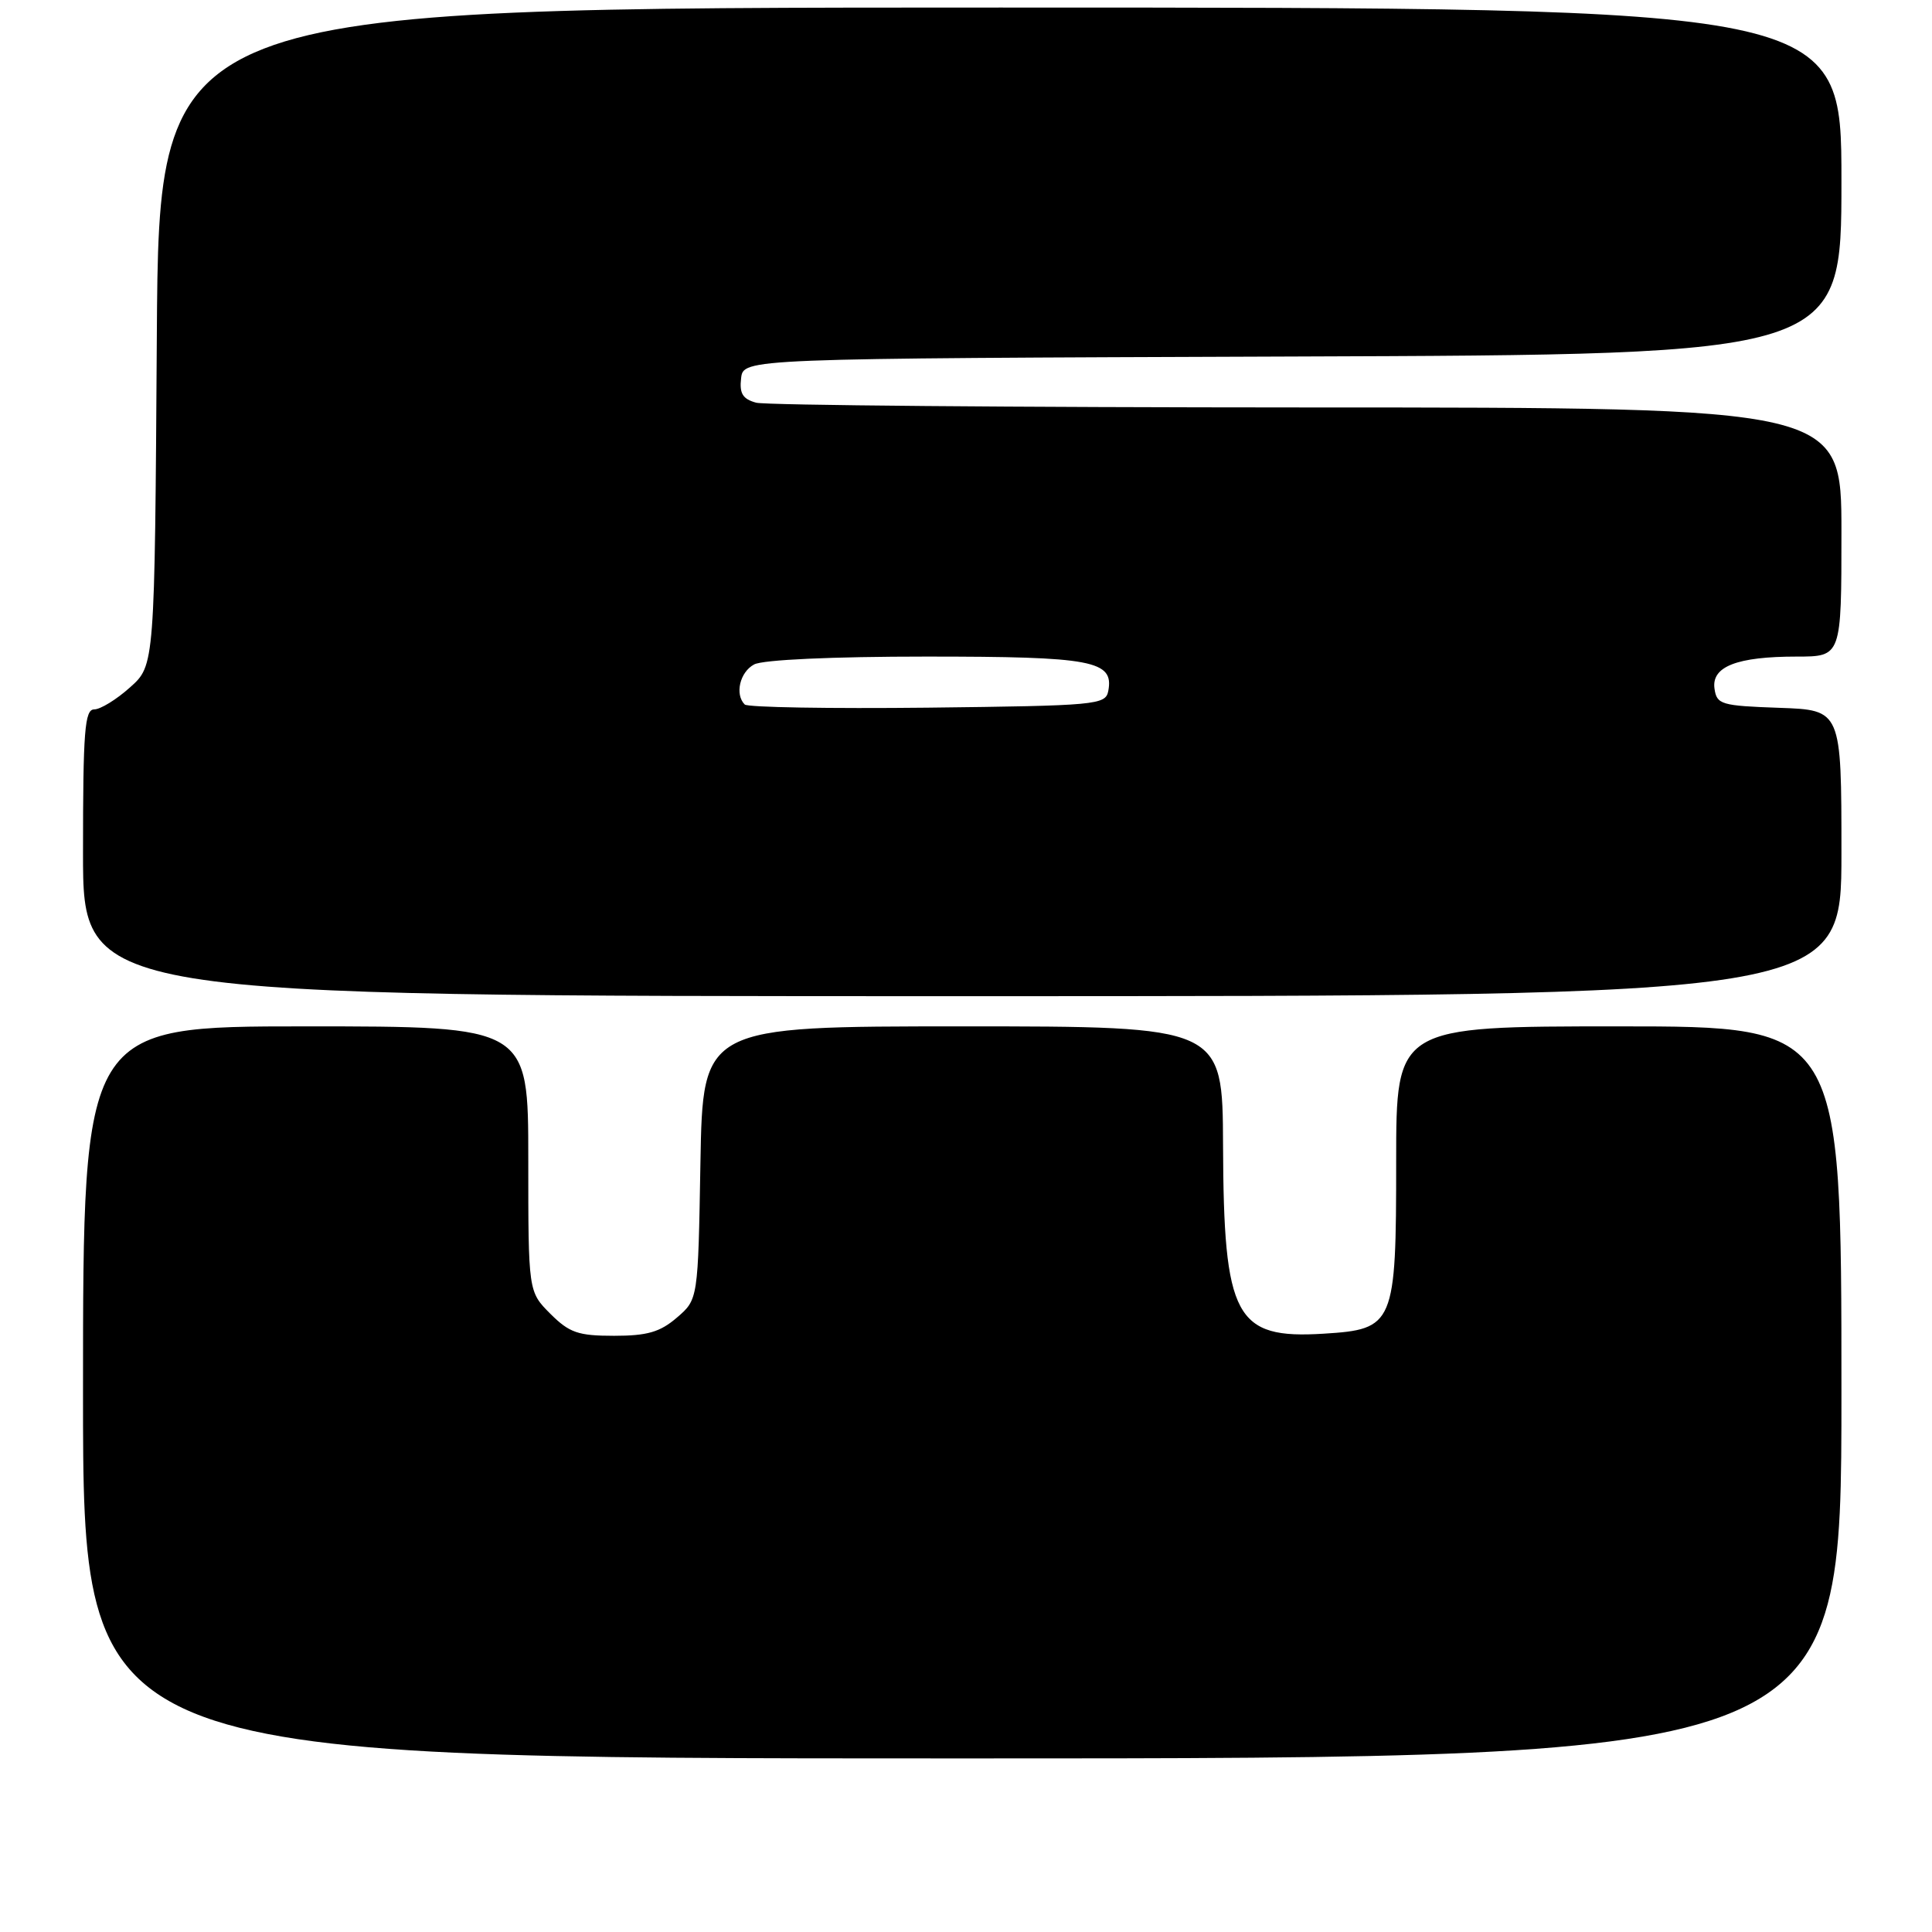 <?xml version="1.0" encoding="UTF-8" standalone="no"?>
<!DOCTYPE svg PUBLIC "-//W3C//DTD SVG 1.1//EN" "http://www.w3.org/Graphics/SVG/1.1/DTD/svg11.dtd" >
<svg xmlns="http://www.w3.org/2000/svg" xmlns:xlink="http://www.w3.org/1999/xlink" version="1.1" viewBox="0 0 256 256">
 <g >
 <path fill="currentColor"
d=" M 244.00 184.50 C 244.00 136.00 244.00 136.00 214.50 136.00 C 185.00 136.00 185.00 136.00 185.00 153.89 C 185.00 175.54 184.75 176.14 175.40 176.72 C 163.66 177.45 162.14 174.60 162.06 151.75 C 162.00 136.00 162.00 136.00 127.56 136.00 C 93.13 136.00 93.13 136.00 92.81 154.09 C 92.50 172.18 92.50 172.18 89.69 174.59 C 87.46 176.51 85.76 177.00 81.37 177.00 C 76.60 177.00 75.45 176.60 72.92 174.08 C 70.00 171.15 70.00 171.15 70.00 153.58 C 70.00 136.00 70.00 136.00 40.50 136.00 C 11.00 136.00 11.00 136.00 11.00 184.50 C 11.00 233.00 11.00 233.00 127.50 233.00 C 244.00 233.00 244.00 233.00 244.00 184.50 Z  M 244.00 113.04 C 244.00 94.08 244.00 94.08 235.75 93.79 C 228.06 93.52 227.48 93.35 227.18 91.25 C 226.76 88.32 230.15 87.00 238.07 87.00 C 244.00 87.00 244.00 87.00 244.00 70.50 C 244.00 54.00 244.00 54.00 173.25 53.99 C 134.34 53.98 101.46 53.70 100.20 53.36 C 98.42 52.88 97.96 52.14 98.20 50.12 C 98.50 47.50 98.50 47.50 171.25 47.24 C 244.00 46.99 244.00 46.99 244.00 23.99 C 244.00 1.00 244.00 1.00 132.53 1.00 C 21.06 1.00 21.06 1.00 20.78 44.58 C 20.50 88.17 20.50 88.17 17.23 91.08 C 15.44 92.69 13.30 94.00 12.48 94.00 C 11.22 94.00 11.00 96.87 11.00 113.00 C 11.00 132.00 11.00 132.00 127.50 132.00 C 244.00 132.00 244.00 132.00 244.00 113.04 Z  M 98.68 93.35 C 97.34 92.01 98.03 89.05 99.93 88.04 C 101.09 87.42 110.27 87.00 122.74 87.00 C 144.80 87.00 147.62 87.53 146.85 91.57 C 146.49 93.40 145.30 93.51 122.92 93.77 C 109.97 93.91 99.06 93.73 98.68 93.35 Z "/>
</g>
</svg>